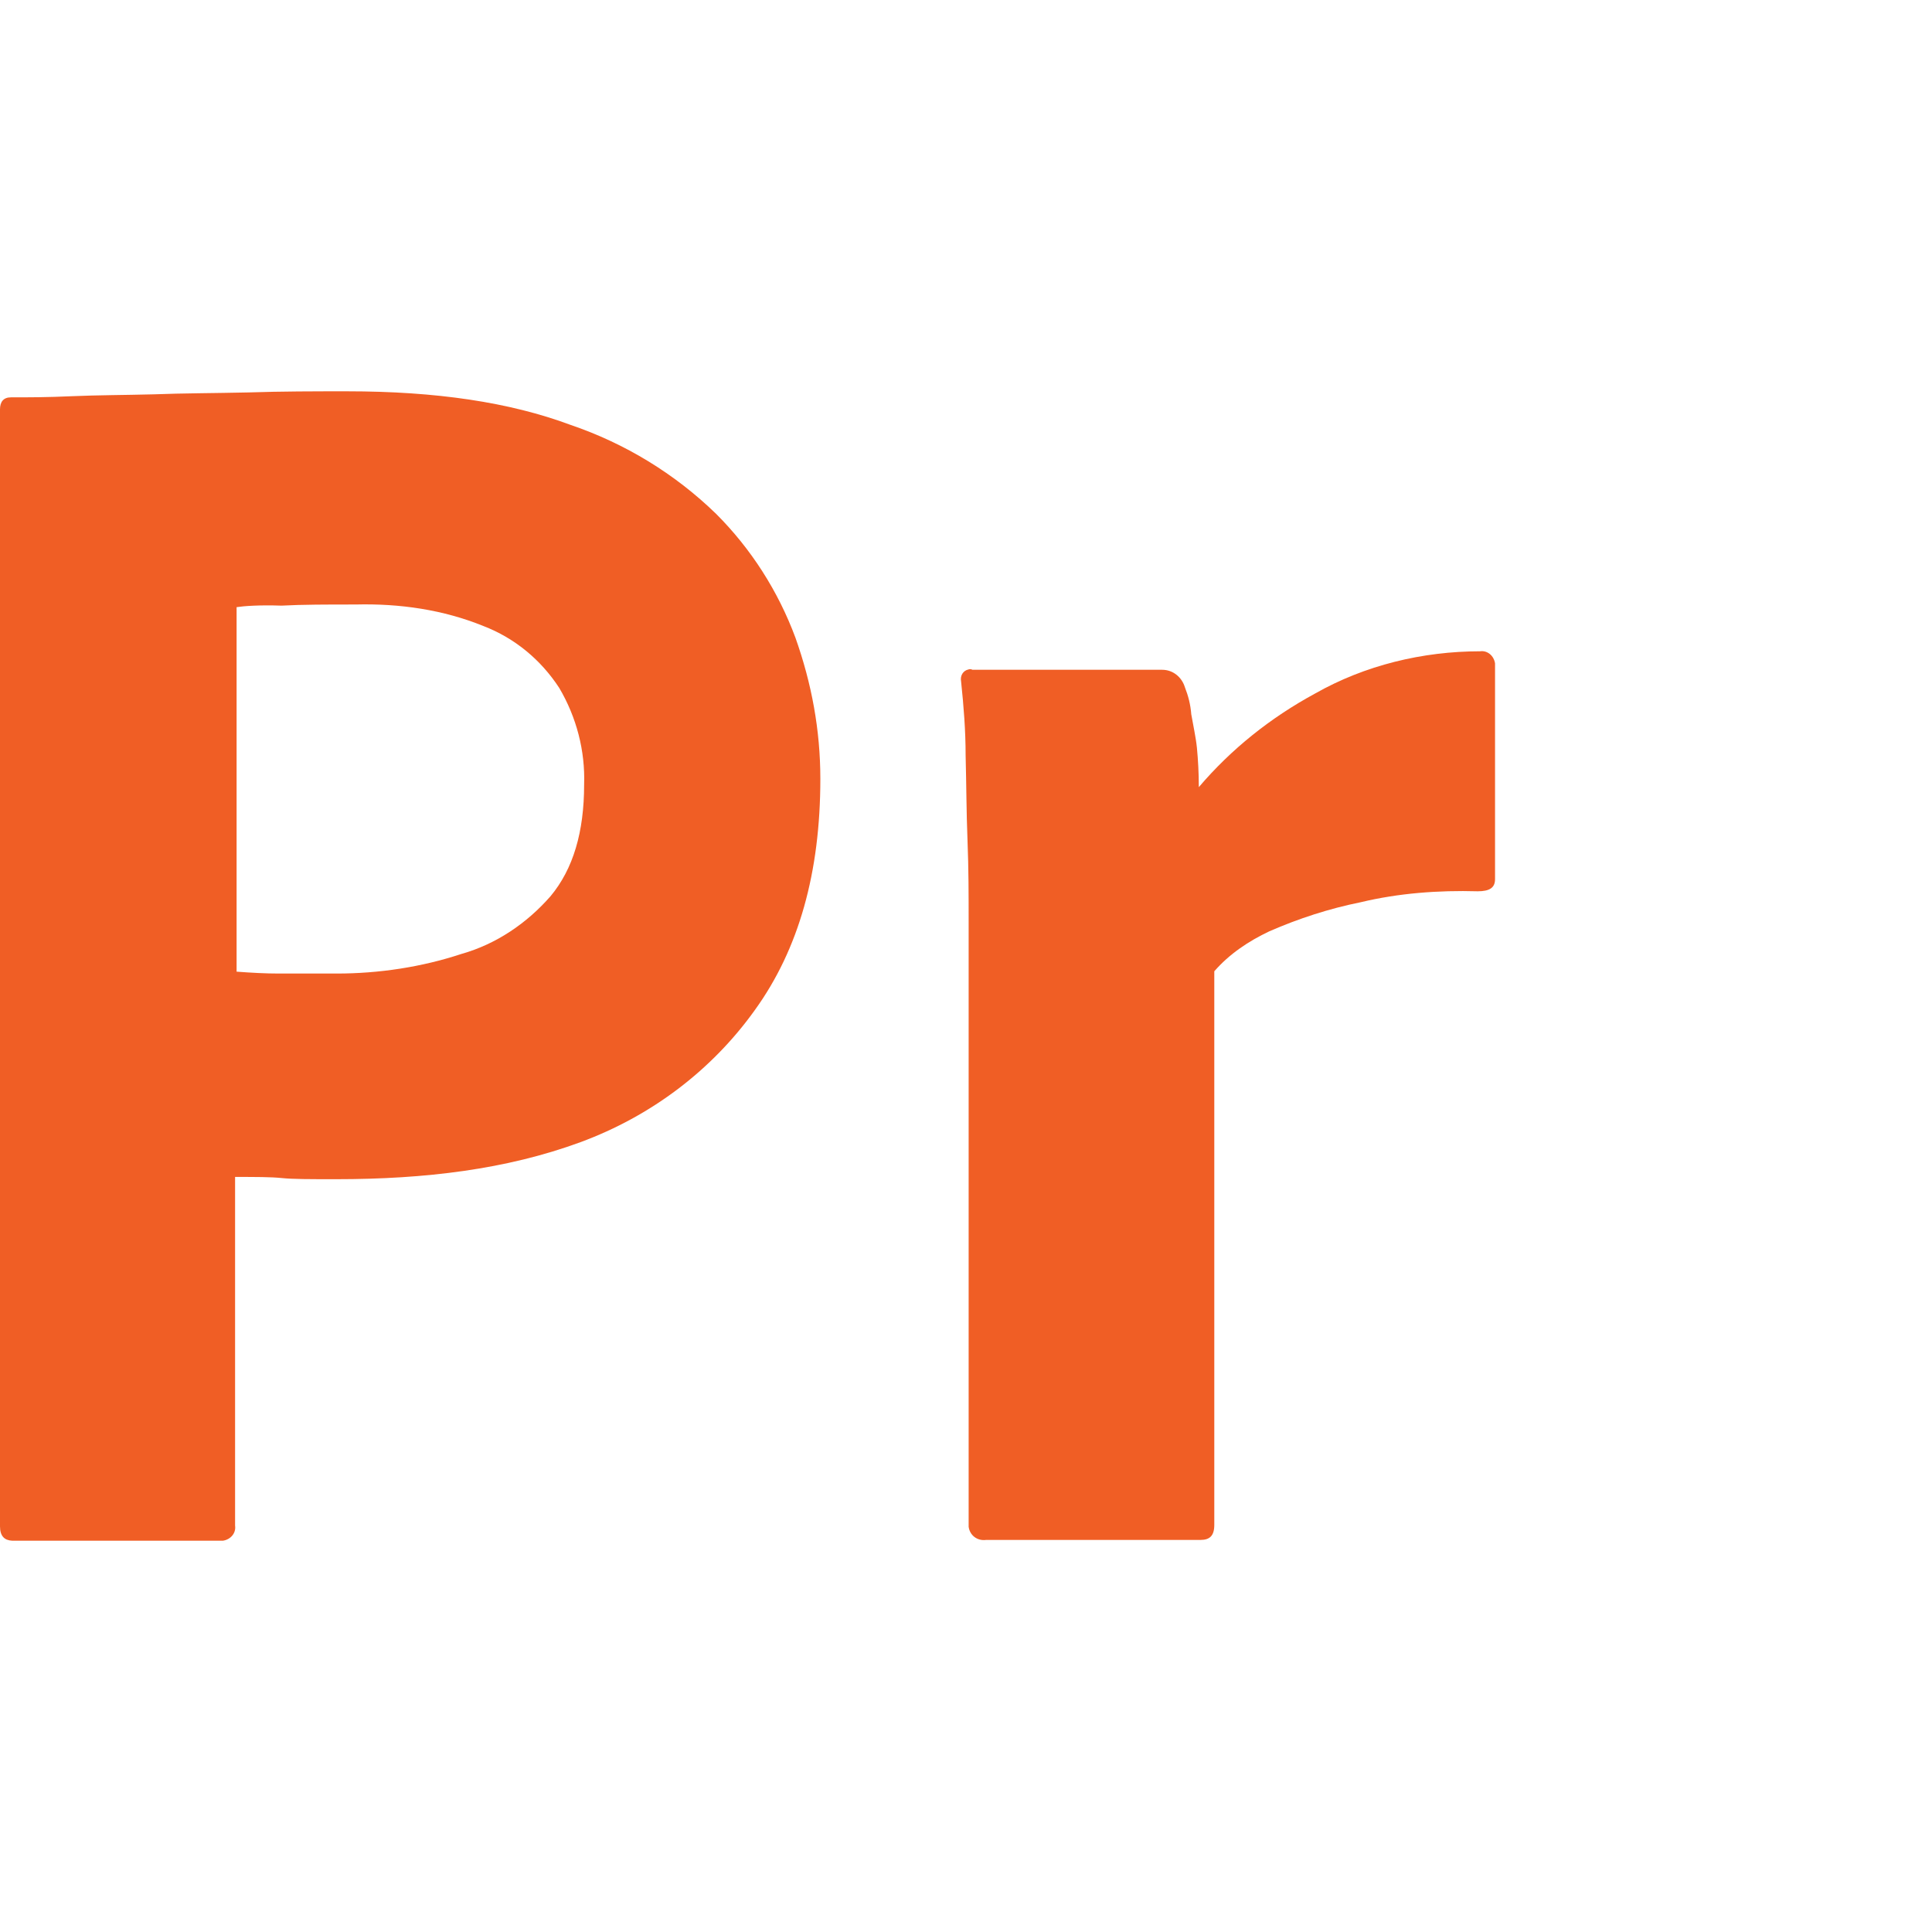 <?xml version="1.0" encoding="utf-8"?>
<!-- Generator: Adobe Illustrator 19.0.0, SVG Export Plug-In . SVG Version: 6.00 Build 0)  -->
<svg version="1.1" id="Layer_1" xmlns="http://www.w3.org/2000/svg" xmlns:xlink="http://www.w3.org/1999/xlink" x="0px" y="0px"
	 viewBox="-49 141 512 512" style="enable-background:new -49 141 512 512;" xml:space="preserve">
<style type="text/css">
	.st0{fill:#F05E25;}
</style>
<g id="Layer_2_4_">
	<g id="Outlined_Mnemonics_Logos_3_">
		<g id="Pr">
			<path id="XMLID_3_" class="st0" d="M-49,545.5v-296c0-2,0.9-3.2,2.9-3.2c4.9,0,9.5,0,16.1-0.3c6.9-0.3,14.1-0.3,21.8-0.5
				c7.7-0.3,16.1-0.3,25-0.5c8.9-0.3,17.6-0.3,26.2-0.3c23.6,0,43.1,2.9,59.2,8.9c14.4,4.9,27.6,12.9,38.6,23.6
				c9.2,9.2,16.4,20.4,21,32.8c4.3,12.1,6.6,24.5,6.6,37.4c0,24.8-5.7,45.1-17.3,61.2c-11.5,16.1-27.6,28.2-46.3,35.1
				c-19.6,7.2-41.1,9.8-64.7,9.8c-6.9,0-11.5,0-14.4-0.3c-2.9-0.3-6.9-0.3-12.4-0.3v92.4c0.3,2-1.2,3.7-3.2,4c-0.3,0-0.5,0-1.2,0
				h-54.7C-47.8,549.2-49,548.1-49,545.5z M13.7,301.9v96.6c4,0.3,7.7,0.5,11.2,0.5h15.3c11.2,0,22.5-1.7,33.1-5.2
				c9.2-2.6,17.3-8.1,23.6-15.3c6-7.2,8.9-17,8.9-29.6c0.3-8.9-2-17.8-6.6-25.6c-4.9-7.5-11.8-13.2-20.1-16.4
				c-10.6-4.3-22.1-6-33.9-5.7c-7.5,0-14.1,0-19.6,0.3C19.7,301.3,15.7,301.6,13.7,301.9L13.7,301.9z"/>
			<path id="XMLID_2_" class="st0" d="M208.7,318.5H259c2.9,0,5.2,2,6,4.6c0.9,2.3,1.5,4.6,1.7,7.2c0.5,2.9,1.2,6,1.5,8.9
				c0.3,3.2,0.5,6.6,0.5,10.4c8.6-10.1,19-18.4,30.8-24.8c13.2-7.5,28.5-11.2,43.7-11.2c2-0.3,3.7,1.2,4,3.2c0,0.3,0,0.5,0,1.2V374
				c0,2.3-1.5,3.2-4.6,3.2c-10.4-0.3-21,0.5-31,2.9c-8.4,1.7-16.4,4.3-24.2,7.7c-5.5,2.6-10.6,6-14.6,10.6v146.7c0,2.9-1.2,4-3.7,4
				h-56.8c-2.3,0.3-4.3-1.2-4.6-3.5c0-0.3,0-0.9,0-1.2V385.3c0-6.9,0-14.1-0.3-21.6c-0.3-7.5-0.3-14.9-0.5-22.5
				c0-6.6-0.5-12.9-1.2-19.6c-0.3-1.5,0.5-2.9,2-3.2C207.9,318.3,208.4,318.3,208.7,318.5L208.7,318.5z"/>
		</g>
	</g>
</g>
</svg>
